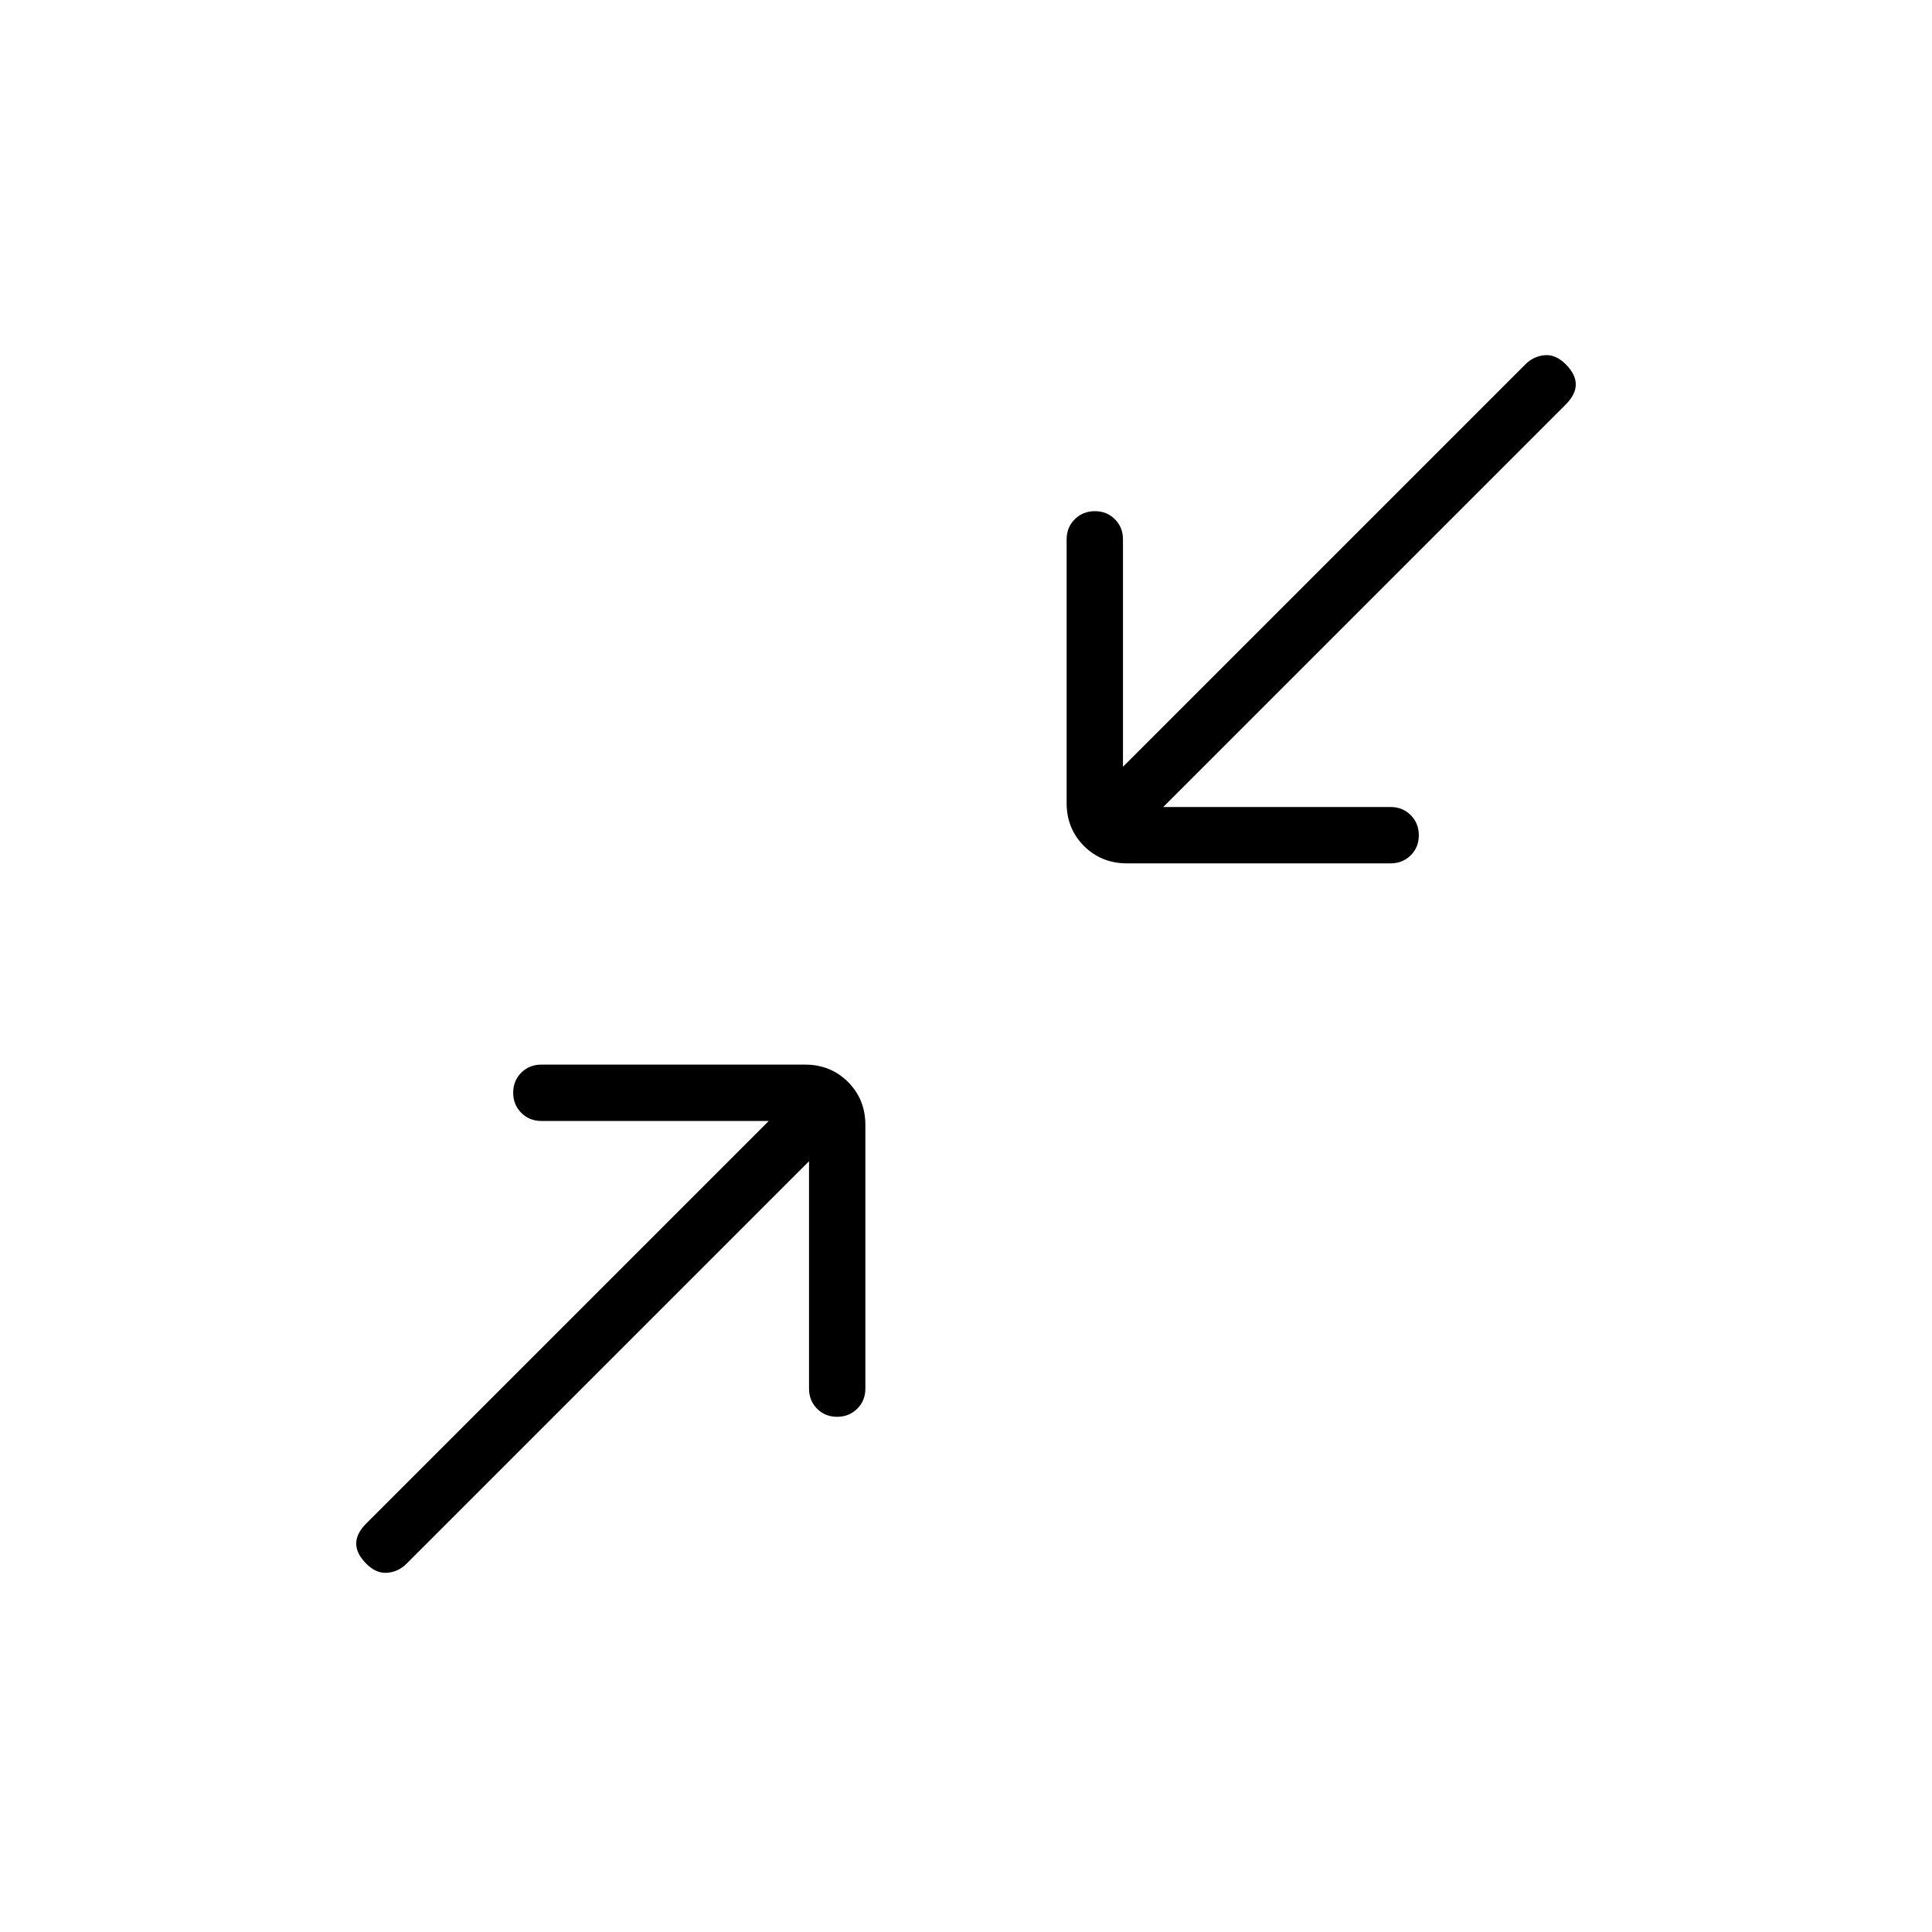 <svg xmlns="http://www.w3.org/2000/svg" height="24" viewBox="0 -960 960 960" width="24"><path d="M402-383 202-183q-4 4-9.5 4.5T182-183q-5-5-5-10t5-10l200-200H269q-5.95 0-9.975-4.035-4.025-4.035-4.025-10t4.025-9.965q4.025-4 9.975-4h131q12.75 0 21.375 8.625T430-401v131q0 5.95-4.035 9.975-4.035 4.025-10 4.025T406-260.025q-4-4.025-4-9.975v-113Zm176-176h113q5.95 0 9.975 4.035 4.025 4.035 4.025 10T700.975-535q-4.025 4-9.975 4H560q-12.75 0-21.375-8.625T530-561v-131q0-5.95 4.035-9.975 4.035-4.025 10-4.025t9.965 4.025q4 4.025 4 9.975v113l200-200q4-4 9.5-4.5T778-779q5 5 5 10t-5 10L578-559Z"/></svg>